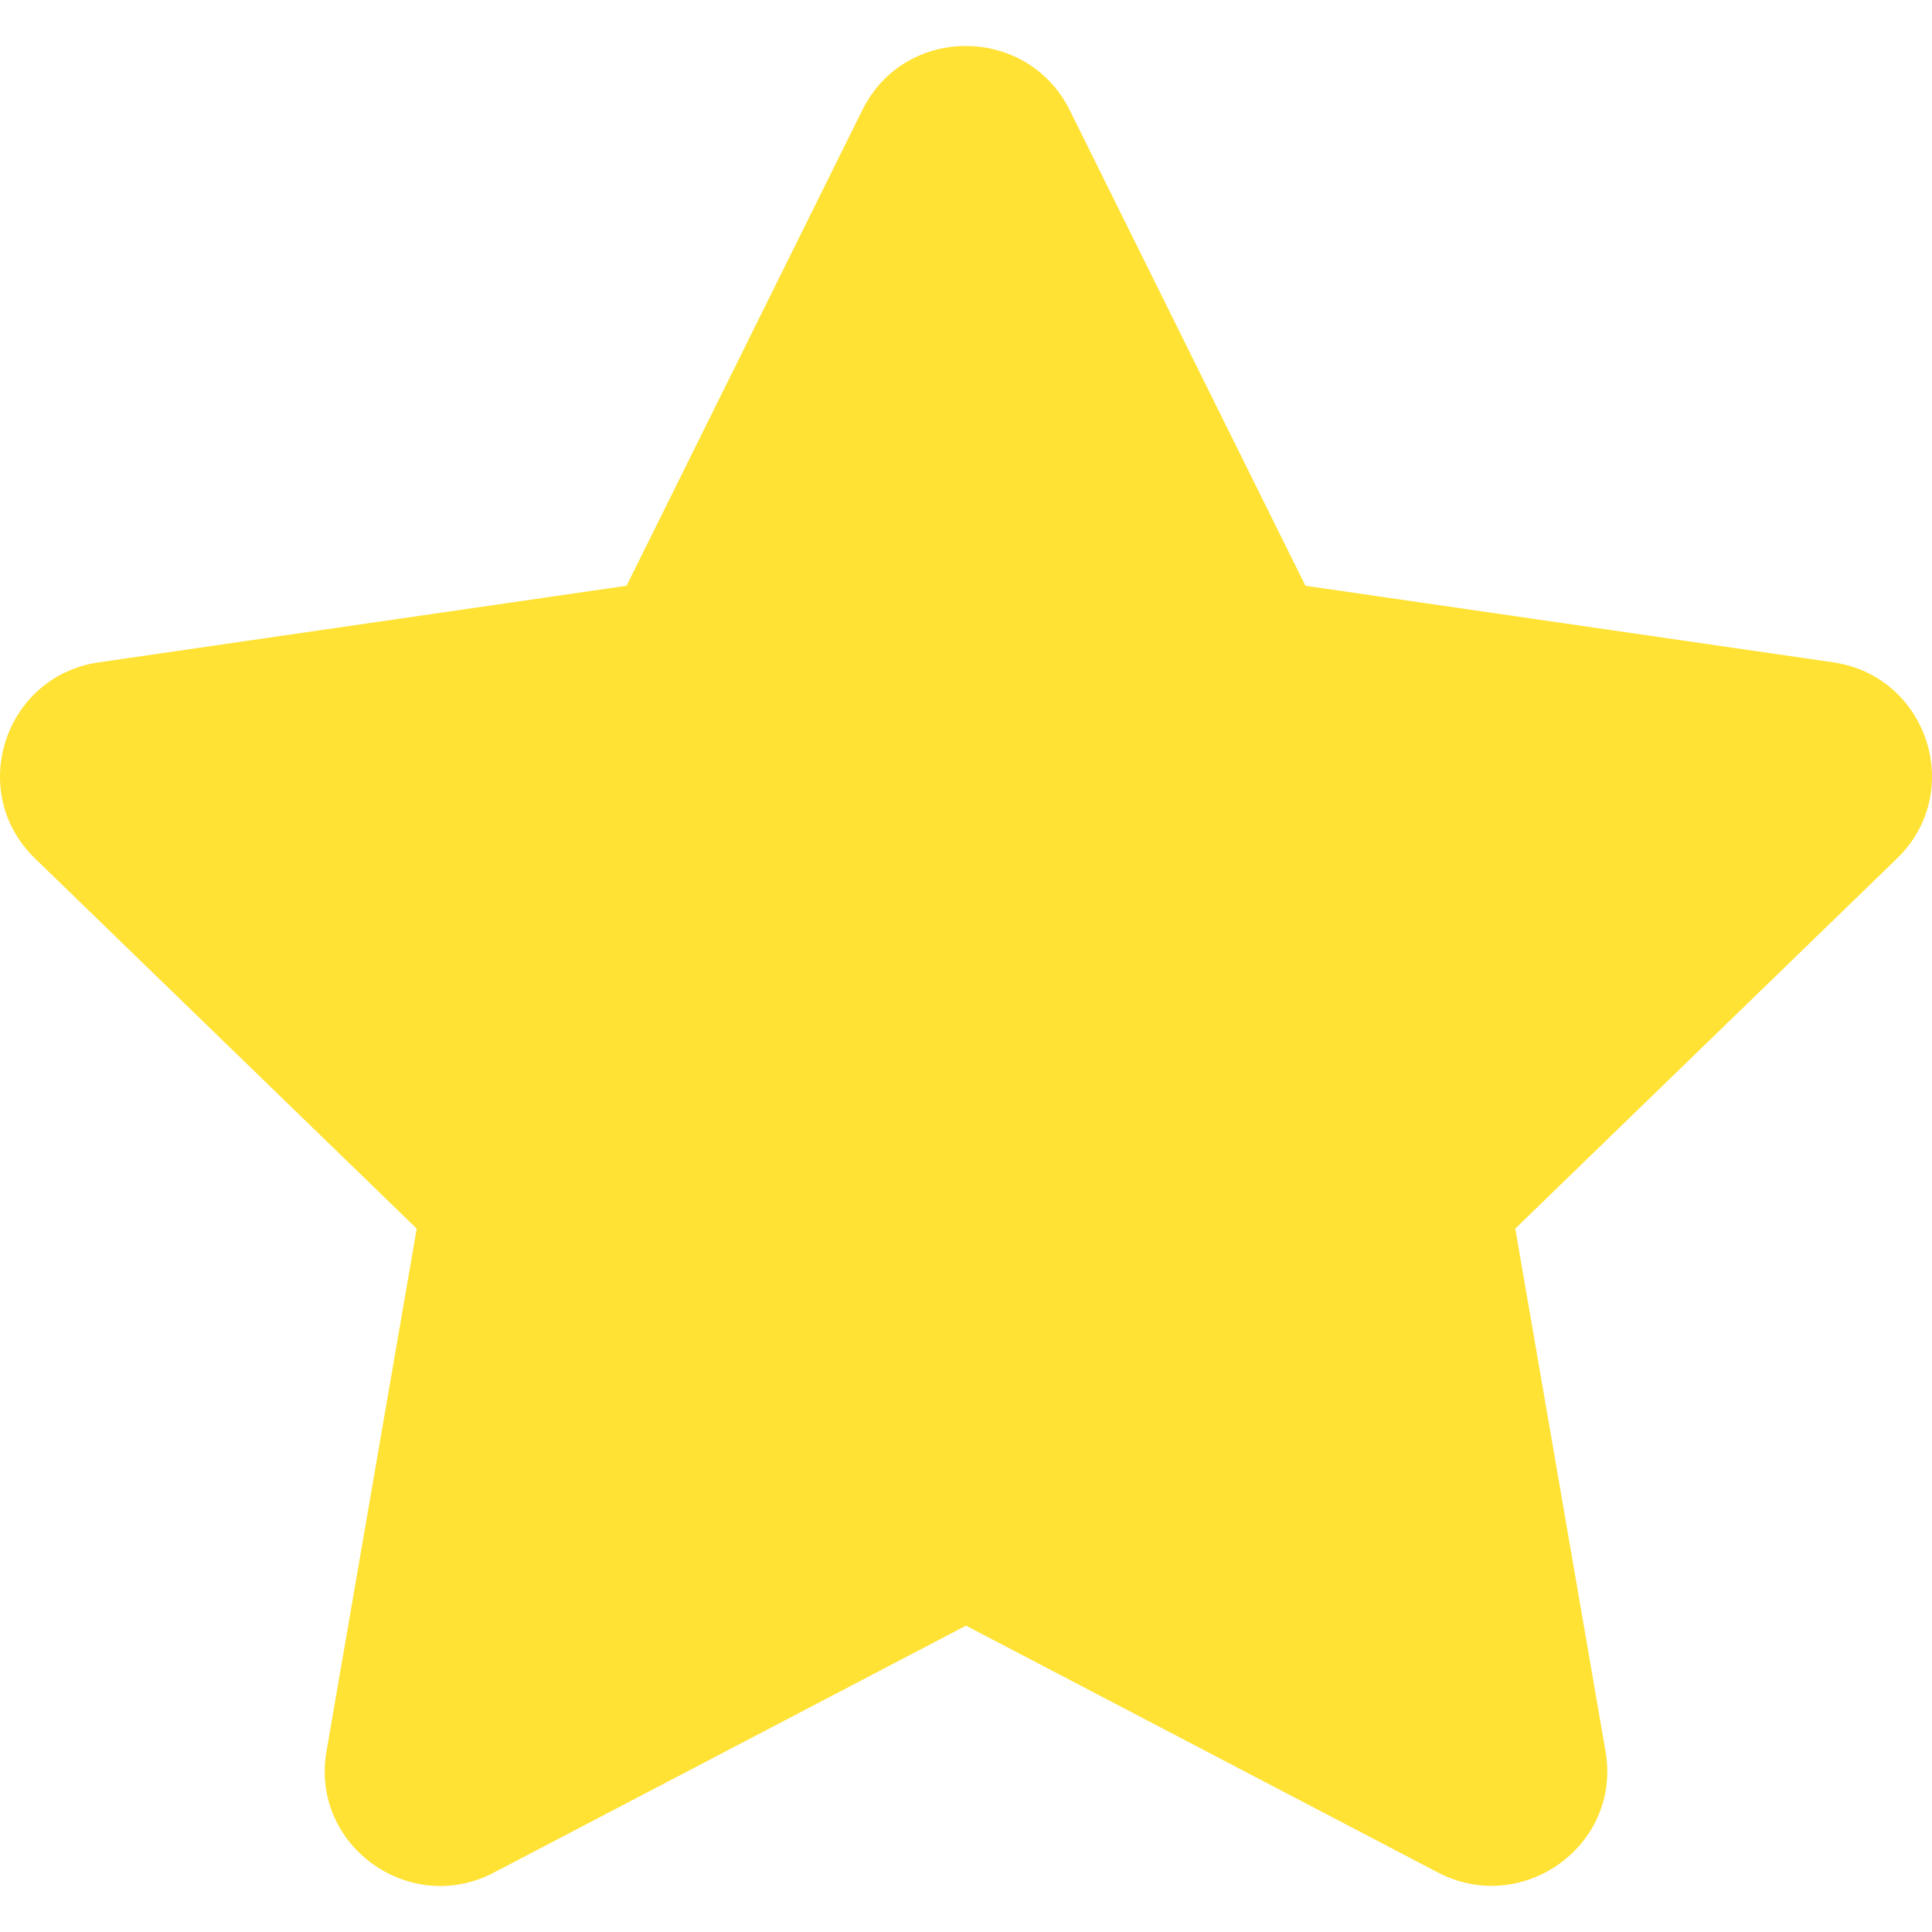 <svg width="35" height="35" viewBox="0 0 42 41" fill="none" xmlns="http://www.w3.org/2000/svg">
<path d="M18.747 1.891L13.621 12.234L2.151 13.898C0.094 14.195 -0.73 16.718 0.762 18.163L9.059 26.209L7.097 37.575C6.744 39.629 8.918 41.168 10.739 40.207L21 34.84L31.261 40.207C33.082 41.16 35.256 39.629 34.903 37.575L32.941 26.209L41.239 18.163C42.73 16.718 41.906 14.195 39.849 13.898L28.379 12.234L23.253 1.891C22.335 0.048 19.673 0.024 18.747 1.891Z" fill="#FFE234"/>
</svg>
